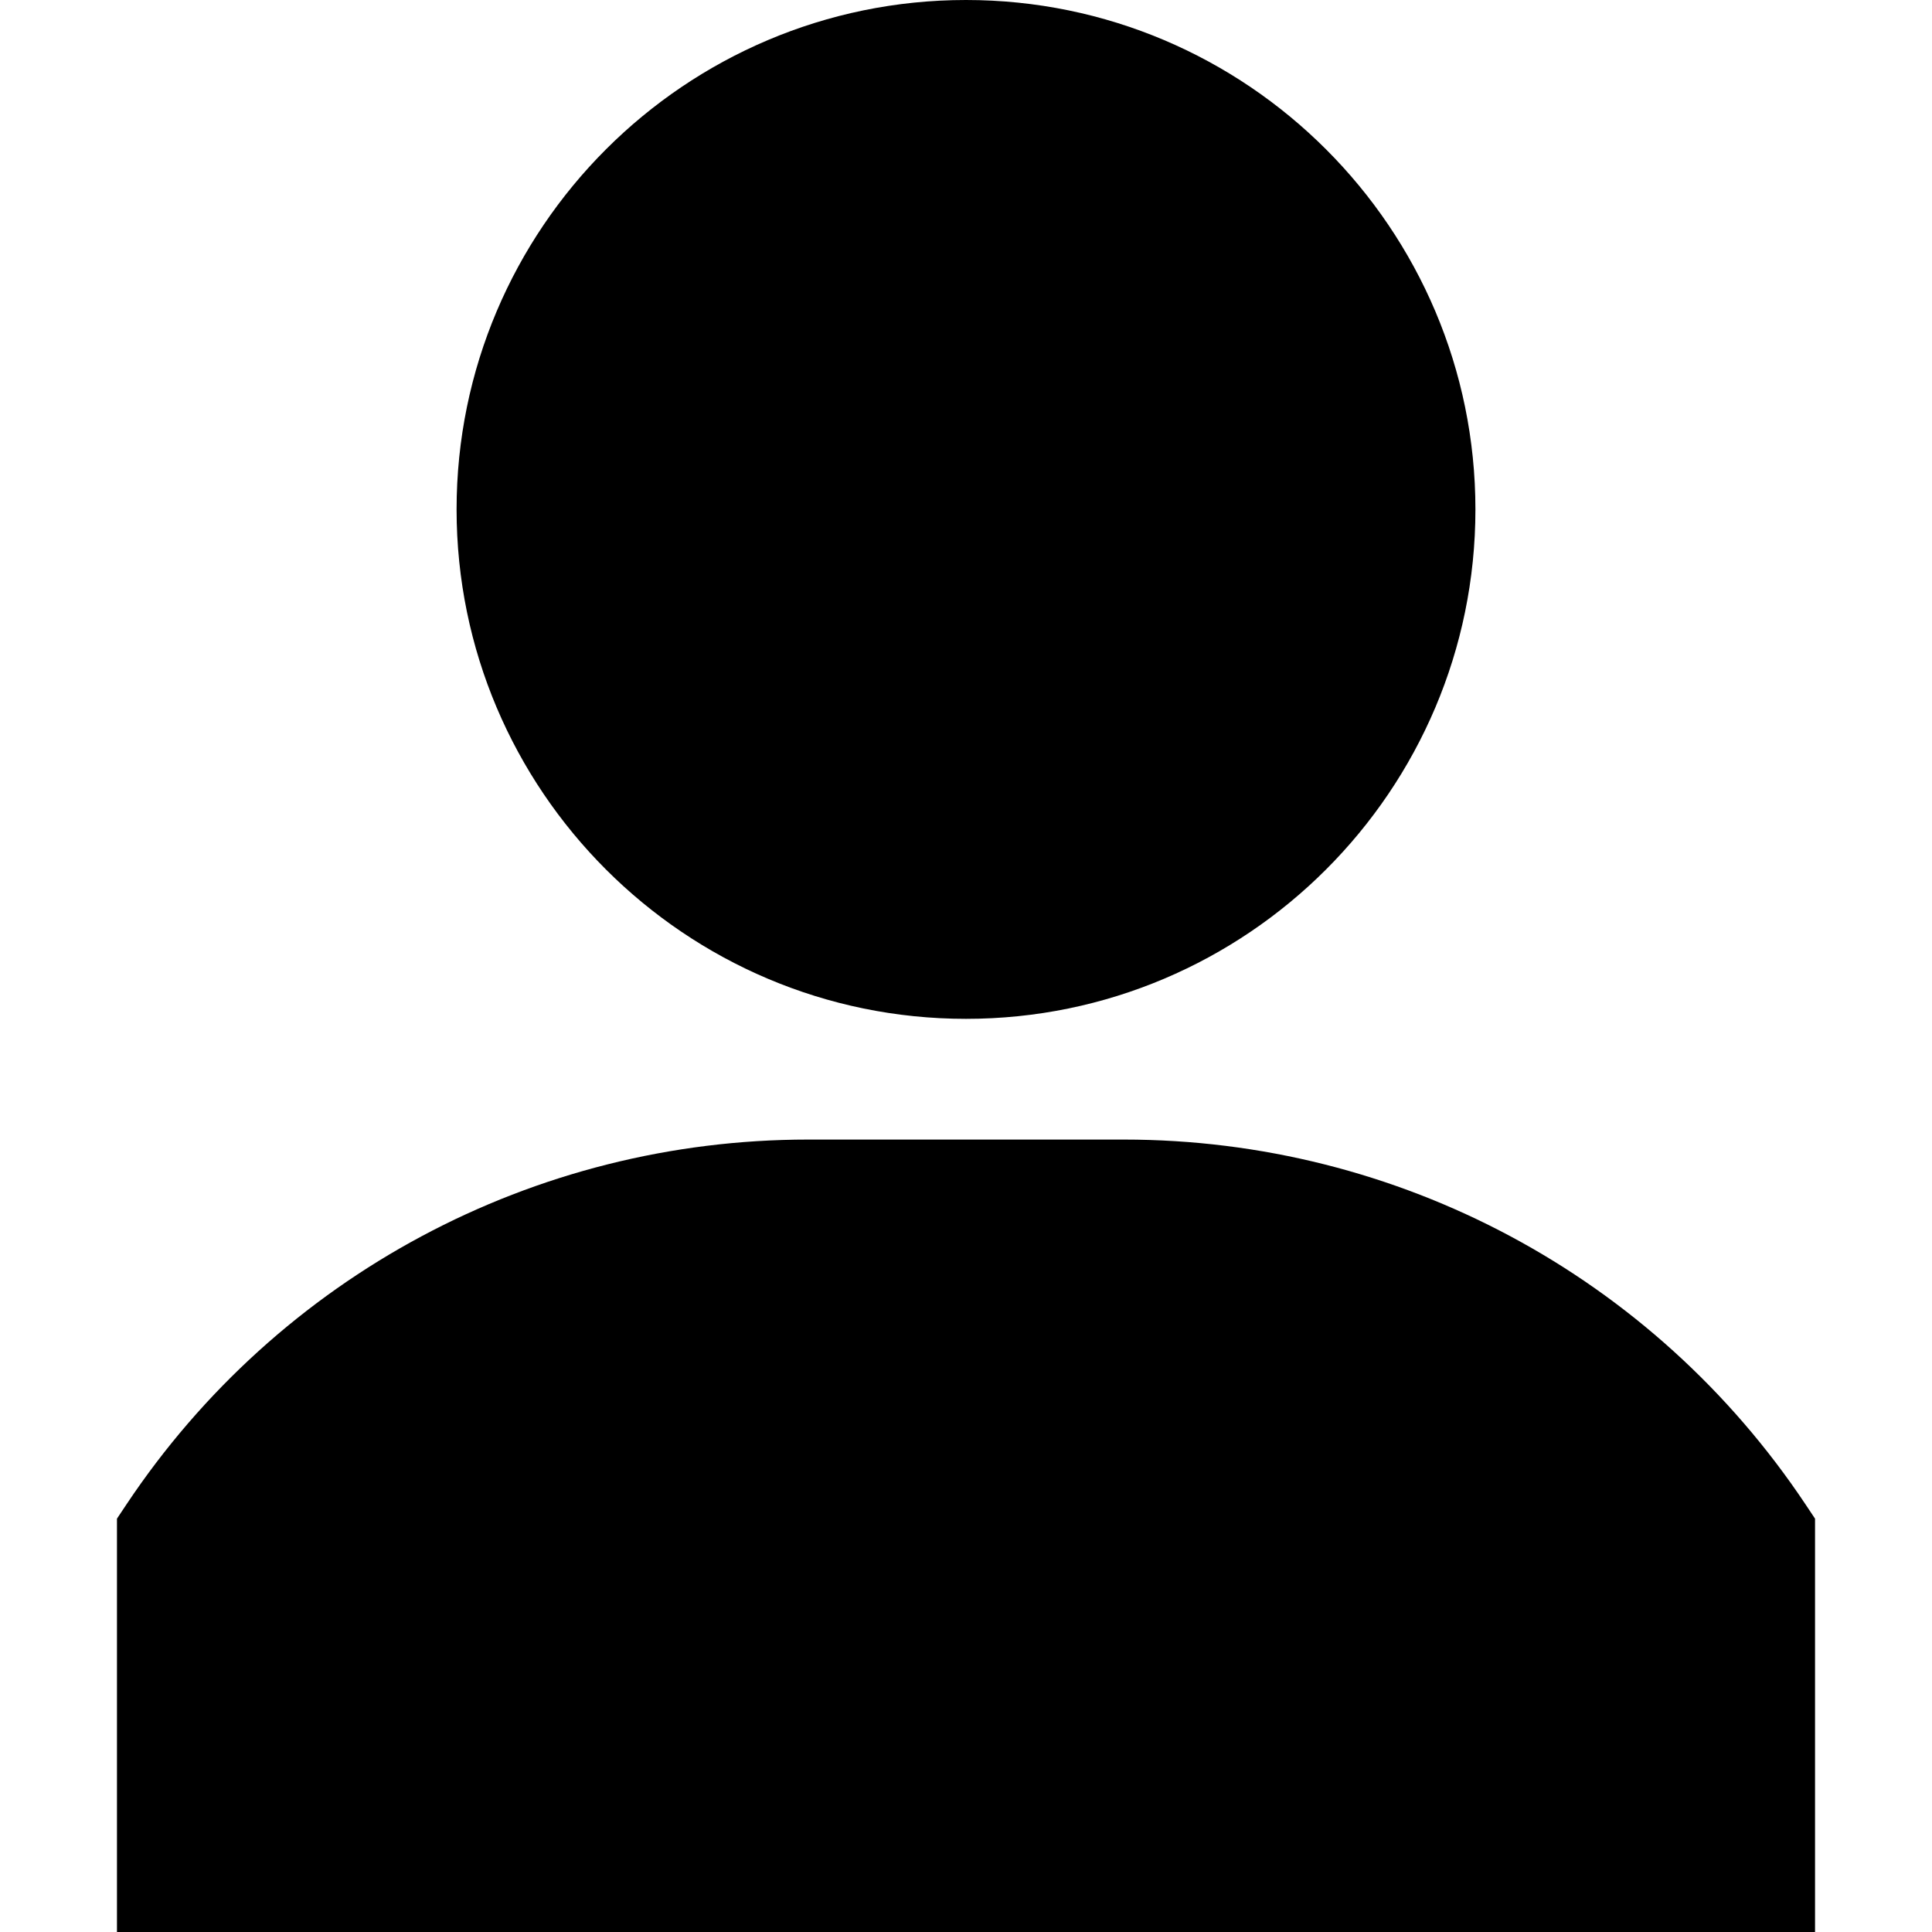 <svg width="37" height="37" viewBox="0 0 37 37" fill="none" xmlns="http://www.w3.org/2000/svg">
<path d="M18.5 0C13.12 0 8.744 4.376 8.744 9.756C8.744 15.136 13.12 19.512 18.5 19.512C23.88 19.512 28.256 15.136 28.256 9.756C28.256 4.376 23.88 0 18.5 0Z" fill="black"/>
<path d="M34.578 28.811C31.661 24.436 26.78 21.824 21.523 21.824H15.477C10.22 21.824 5.339 24.436 2.422 28.811L2.24 29.084V37H34.76H34.76V29.084L34.578 28.811Z" fill="black"/>
</svg>
